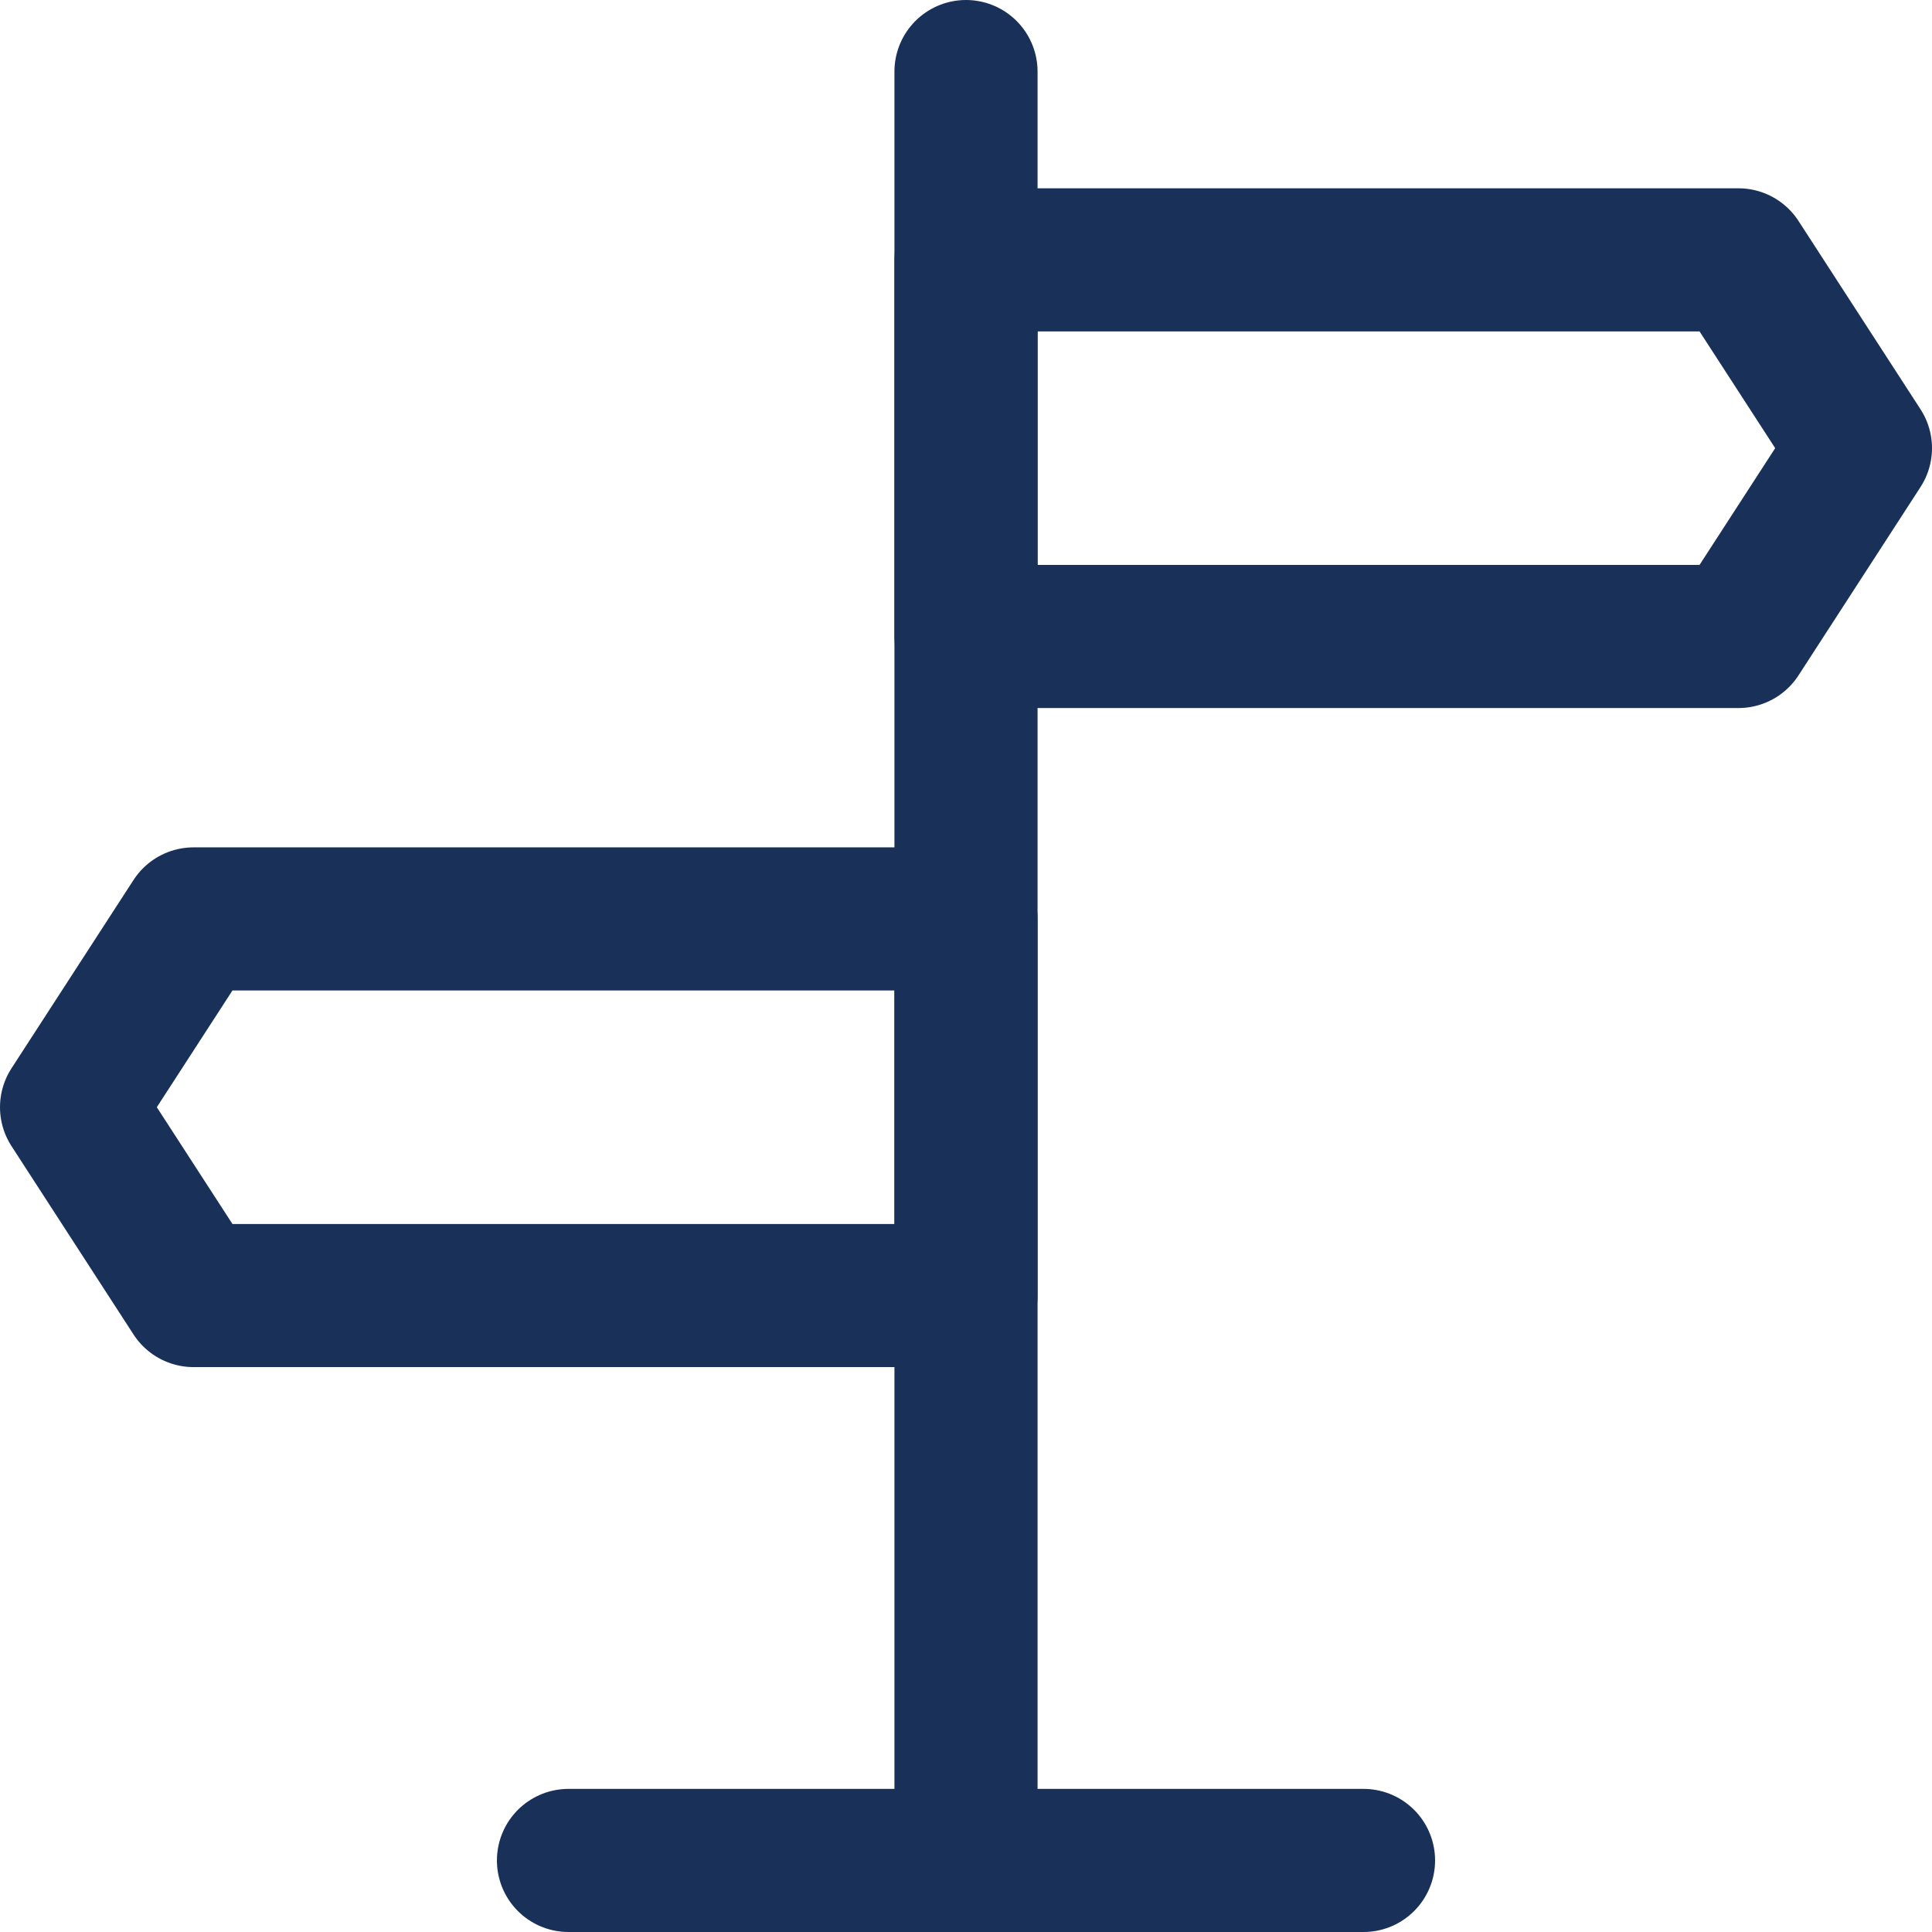 <svg width="54" height="54" viewBox="0 0 54 54" fill="none" xmlns="http://www.w3.org/2000/svg">
<path d="M27 2V50.684" stroke="#193059" stroke-width="4" stroke-linecap="round" stroke-linejoin="round"/>
<path fill-rule="evenodd" clip-rule="evenodd" d="M27 7.263H48.59L52 12.526L48.59 17.79H27V7.263ZM27 25.684H5.41L2 30.947L5.41 36.211H27V25.684Z" stroke="#193059" stroke-width="4" stroke-linejoin="round"/>
<path d="M15.889 52H38.111" stroke="#193059" stroke-width="4" stroke-linecap="round" stroke-linejoin="round"/>
</svg>
